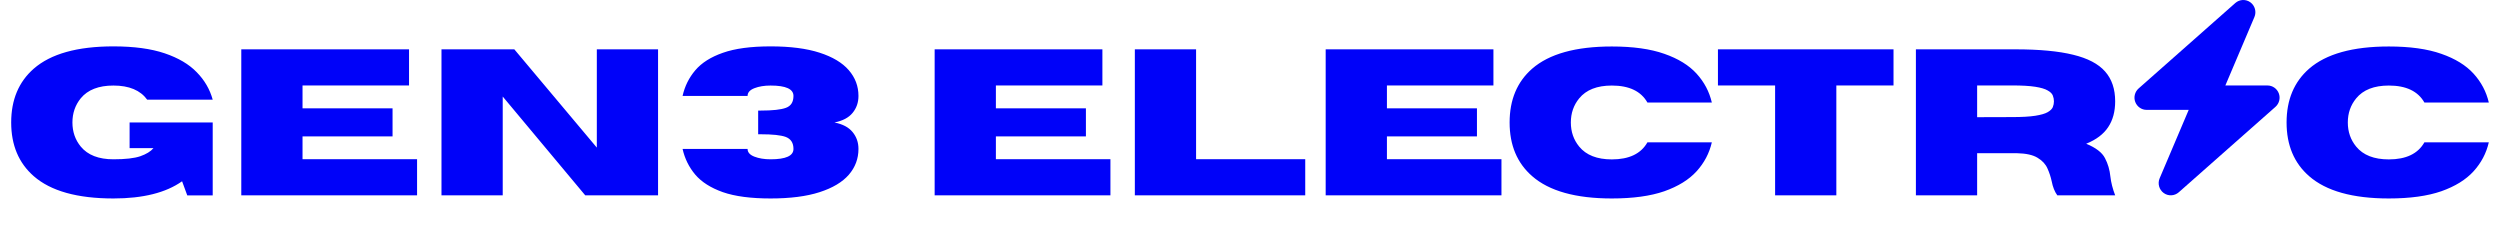 <svg width="192" height="19" viewBox="0 0 192 19" fill="none" xmlns="http://www.w3.org/2000/svg">
<path d="M8.711 15.242C5.94 15.242 3.901 14.672 2.594 13.531C1.438 12.521 0.859 11.146 0.859 9.406C0.859 7.661 1.438 6.284 2.594 5.273C3.901 4.133 5.94 3.562 8.711 3.562C10.289 3.562 11.602 3.74 12.648 4.094C13.695 4.448 14.516 4.932 15.109 5.547C15.708 6.156 16.117 6.859 16.336 7.656H11.305C10.779 6.932 9.914 6.57 8.711 6.57C7.576 6.57 6.74 6.896 6.203 7.547C5.776 8.073 5.562 8.693 5.562 9.406C5.562 10.12 5.776 10.737 6.203 11.258C6.74 11.909 7.576 12.234 8.711 12.234C9.628 12.234 10.315 12.156 10.773 12C11.237 11.838 11.575 11.63 11.789 11.375H9.953V9.406H16.336V15.008H14.383L13.984 13.922C12.74 14.802 10.982 15.242 8.711 15.242ZM32.031 15H18.531V3.789H31.414V6.562H23.234V8.32H30.148V10.477H23.234V12.227H32.031V15ZM50.539 15H44.945L38.609 7.414V15H33.906V3.789H39.5L45.836 11.336V3.789H50.539V15ZM59.18 15.242C57.664 15.242 56.443 15.081 55.516 14.758C54.589 14.43 53.883 13.982 53.398 13.414C52.914 12.841 52.589 12.182 52.422 11.438H57.414C57.414 11.698 57.589 11.896 57.938 12.031C58.286 12.167 58.7 12.234 59.18 12.234C60.352 12.234 60.938 11.969 60.938 11.438C60.938 10.974 60.74 10.667 60.344 10.516C59.974 10.38 59.333 10.312 58.422 10.312H58.227V8.492H58.422C59.333 8.492 59.979 8.422 60.359 8.281C60.745 8.141 60.938 7.836 60.938 7.367C60.938 6.836 60.352 6.57 59.18 6.57C58.7 6.57 58.286 6.638 57.938 6.773C57.589 6.909 57.414 7.107 57.414 7.367H52.422C52.589 6.622 52.914 5.966 53.398 5.398C53.883 4.826 54.589 4.378 55.516 4.055C56.443 3.727 57.664 3.562 59.18 3.562C60.695 3.562 61.95 3.724 62.945 4.047C63.945 4.37 64.693 4.818 65.188 5.391C65.682 5.964 65.93 6.622 65.93 7.367C65.93 7.872 65.779 8.307 65.477 8.672C65.18 9.036 64.716 9.281 64.086 9.406C64.716 9.531 65.18 9.776 65.477 10.141C65.779 10.505 65.93 10.938 65.93 11.438C65.93 12.188 65.682 12.849 65.188 13.422C64.693 13.99 63.945 14.435 62.945 14.758C61.95 15.081 60.695 15.242 59.18 15.242ZM85.281 15H71.781V3.789H84.664V6.562H76.484V8.32H83.398V10.477H76.484V12.227H85.281V15ZM100.242 15H87.156V3.789H91.859V12.227H100.242V15ZM115.312 15H101.812V3.789H114.695V6.562H106.516V8.32H113.43V10.477H106.516V12.227H115.312V15ZM123.789 15.242C121.018 15.242 118.979 14.672 117.672 13.531C116.516 12.526 115.938 11.151 115.938 9.406C115.938 7.661 116.516 6.284 117.672 5.273C118.979 4.138 121.018 3.57 123.789 3.57C125.414 3.57 126.758 3.758 127.82 4.133C128.883 4.503 129.708 5.01 130.297 5.656C130.885 6.302 131.276 7.042 131.469 7.875H126.523C126.029 7.005 125.117 6.57 123.789 6.57C122.654 6.57 121.818 6.898 121.281 7.555C120.854 8.076 120.641 8.693 120.641 9.406C120.641 10.12 120.854 10.737 121.281 11.258C121.818 11.914 122.654 12.242 123.789 12.242C125.117 12.242 126.029 11.805 126.523 10.93H131.469C131.276 11.768 130.885 12.51 130.297 13.156C129.708 13.802 128.883 14.312 127.82 14.688C126.758 15.057 125.414 15.242 123.789 15.242ZM141.031 15H136.328V6.562H131.938V3.789H145.422V6.562H141.031V15ZM162.445 15H158C157.797 14.719 157.654 14.359 157.57 13.922C157.497 13.583 157.388 13.253 157.242 12.93C157.096 12.602 156.844 12.331 156.484 12.117C156.13 11.898 155.602 11.781 154.898 11.766H151.844V15H147.141V3.789H154.789C156.617 3.789 158.091 3.927 159.211 4.203C160.336 4.474 161.156 4.904 161.672 5.492C162.188 6.076 162.445 6.839 162.445 7.781C162.445 8.568 162.266 9.229 161.906 9.766C161.552 10.302 160.99 10.727 160.219 11.039C160.964 11.346 161.445 11.716 161.664 12.148C161.888 12.575 162.026 13.047 162.078 13.562C162.13 14.021 162.253 14.5 162.445 15ZM151.844 9L154.531 8.992C155.281 8.992 155.872 8.958 156.305 8.891C156.737 8.823 157.055 8.732 157.258 8.617C157.466 8.497 157.599 8.367 157.656 8.227C157.714 8.081 157.742 7.932 157.742 7.781C157.742 7.63 157.714 7.482 157.656 7.336C157.599 7.19 157.466 7.06 157.258 6.945C157.055 6.826 156.737 6.732 156.305 6.664C155.872 6.596 155.281 6.562 154.531 6.562H151.844V9ZM183.461 15.242C180.69 15.242 178.651 14.672 177.344 13.531C176.188 12.526 175.609 11.151 175.609 9.406C175.609 7.661 176.188 6.284 177.344 5.273C178.651 4.138 180.69 3.57 183.461 3.57C185.086 3.57 186.43 3.758 187.492 4.133C188.555 4.503 189.38 5.01 189.969 5.656C190.557 6.302 190.948 7.042 191.141 7.875H186.195C185.701 7.005 184.789 6.57 183.461 6.57C182.326 6.57 181.49 6.898 180.953 7.555C180.526 8.076 180.312 8.693 180.312 9.406C180.312 10.12 180.526 10.737 180.953 11.258C181.49 11.914 182.326 12.242 183.461 12.242C184.789 12.242 185.701 11.805 186.195 10.93H191.141C190.948 11.768 190.557 12.51 189.969 13.156C189.38 13.802 188.555 14.312 187.492 14.688C186.43 15.057 185.086 15.242 183.461 15.242Z" fill="#0002F9"/>
<g clip-path="url(#clip0_180_65)">
<path d="M173.139 1.307C173.31 0.905 173.182 0.437 172.831 0.179C172.48 -0.079 172.001 -0.056 171.673 0.231L164.245 6.794C163.955 7.052 163.85 7.465 163.987 7.828C164.123 8.191 164.471 8.438 164.857 8.438H168.093L165.861 13.693C165.69 14.095 165.818 14.563 166.169 14.821C166.52 15.079 166.999 15.056 167.327 14.769L174.755 8.206C175.045 7.948 175.15 7.535 175.013 7.172C174.877 6.809 174.532 6.565 174.143 6.565H170.907L173.139 1.307Z" fill="#0002F9"/>
</g>
<defs>
<clipPath id="clip0_180_65">
<rect width="13" height="15" fill="white" transform="translate(163)"/>
</clipPath>
</defs>
</svg>
